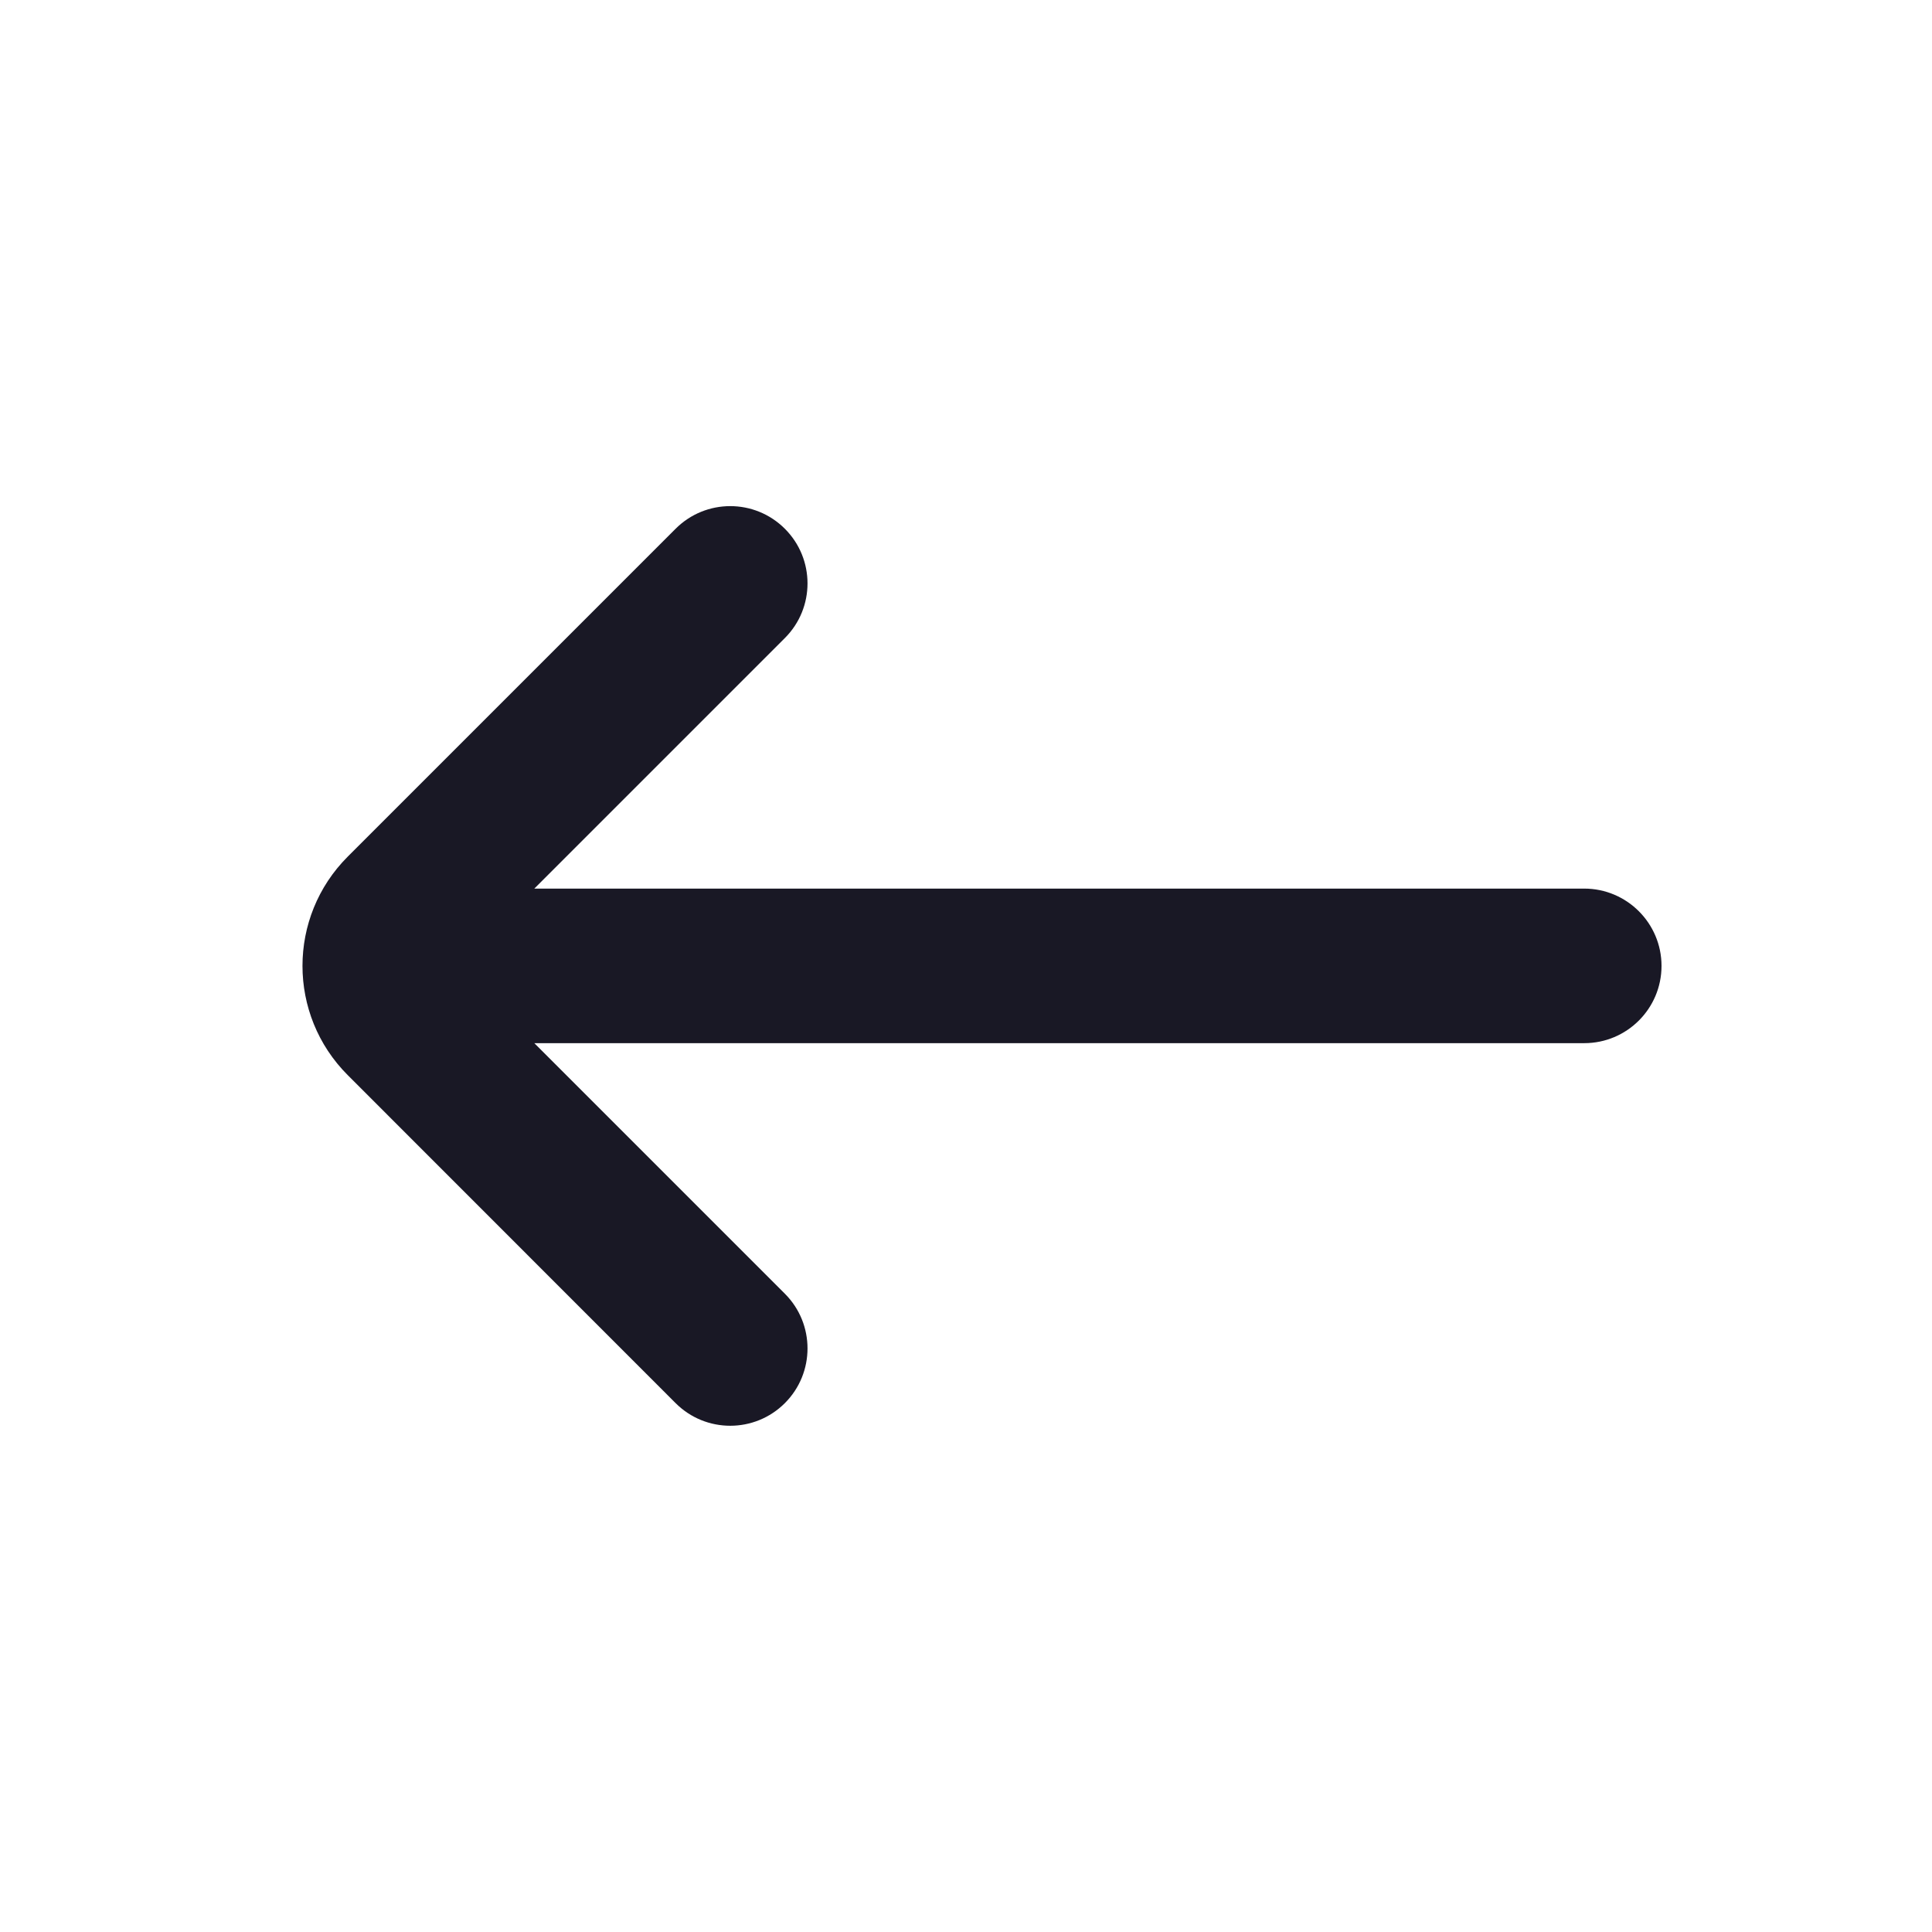 <svg width="16" height="16" viewBox="0 0 16 16" fill="none" xmlns="http://www.w3.org/2000/svg">
<path d="M4.425 7.359H13.12C13.473 7.359 13.76 7.646 13.76 7.999C13.76 8.353 13.473 8.639 13.12 8.639H4.425L6.5 10.714C6.75 10.964 6.75 11.37 6.5 11.62C6.25 11.87 5.845 11.87 5.595 11.62L2.88 8.904C2.38 8.404 2.38 7.594 2.88 7.094L5.595 4.379C5.845 4.129 6.25 4.129 6.5 4.379C6.75 4.629 6.75 5.034 6.5 5.284L4.425 7.359Z" fill="#191825"/>
</svg>
